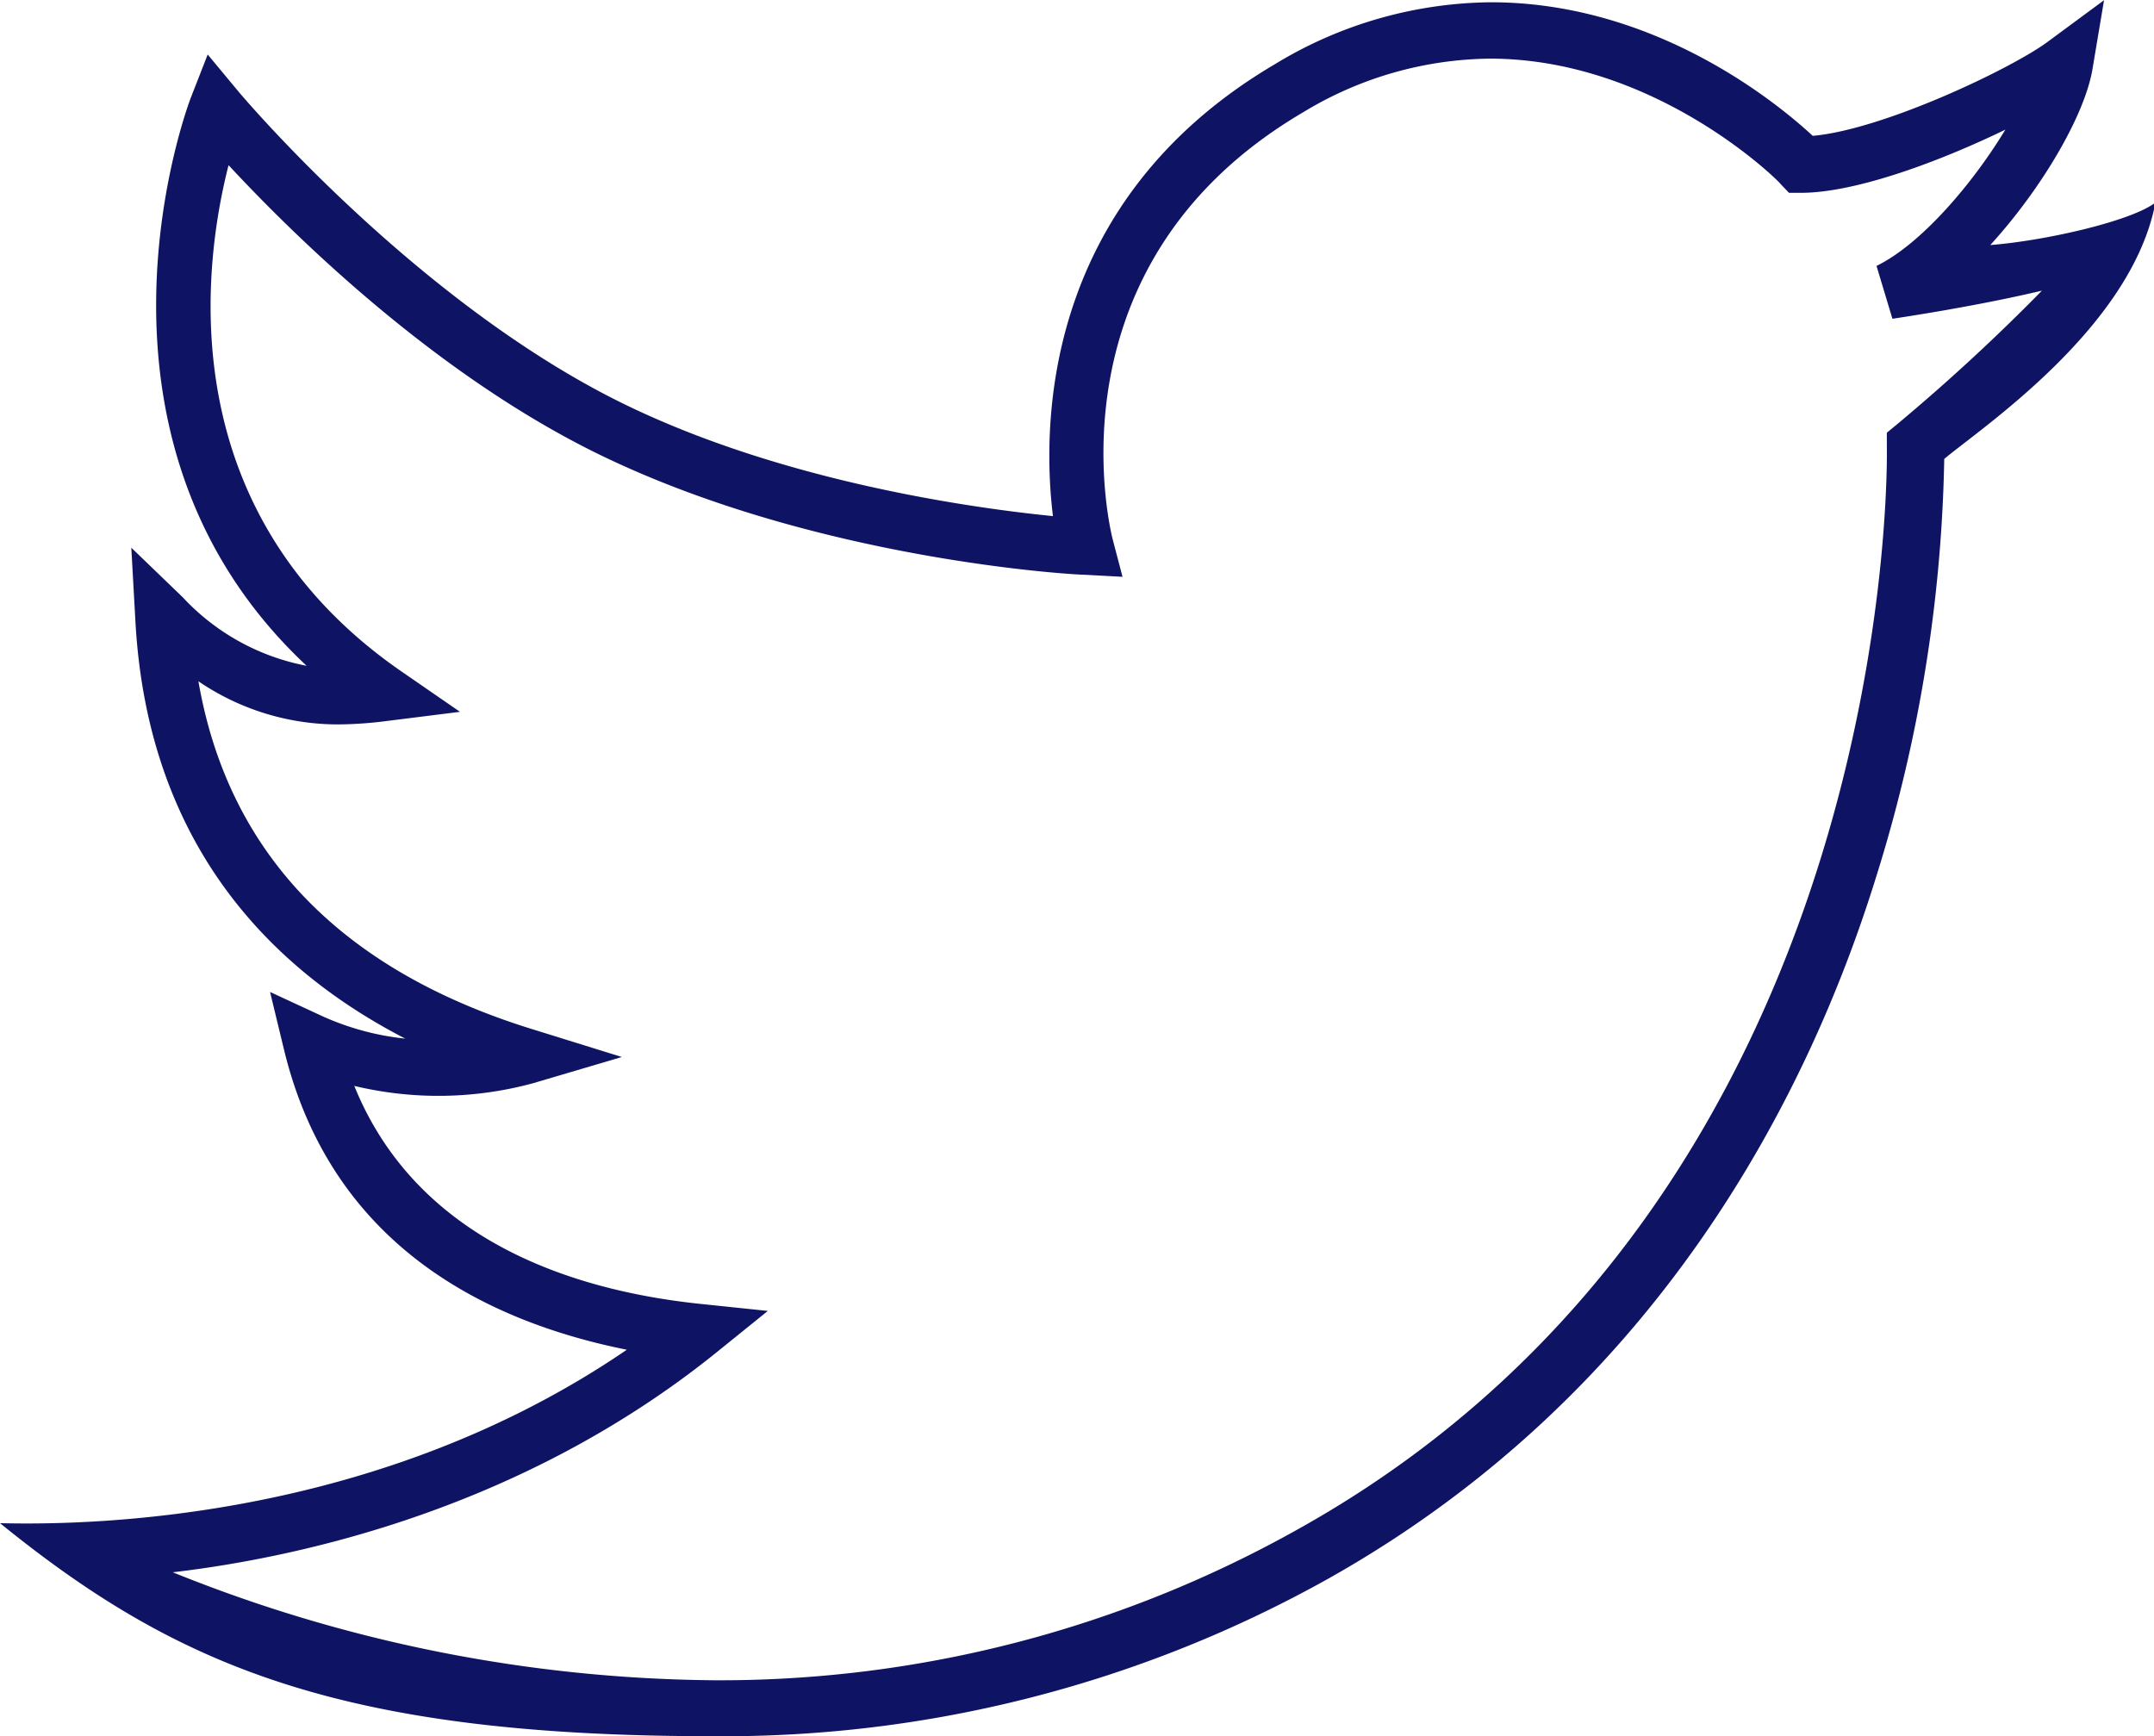 <svg id="Layer_1" data-name="Layer 1" xmlns="http://www.w3.org/2000/svg" viewBox="0 0 104.33 84.1"><defs><style>.cls-1{fill:#0e1463;}</style></defs><title>Artboard 1</title><path class="cls-1" d="M34.55,84.1C16.36,84.1,8.47,80.64,0,73.78c4.87.12,18.44-.25,30.36-8.4C23.49,64,16.05,60.29,13.76,50.86l-.68-2.81,2.55,1.18a13,13,0,0,0,4,1.08C13.21,47,7.17,41,6.56,30.12l-.2-3.59,2.49,2.4a11,11,0,0,0,6,3.32C3,21.16,9.15,5,9.22,4.79l.84-2.15,1.47,1.77C11.61,4.51,20,14.49,30,19.46c7.84,3.89,17.21,5.16,21,5.54-.53-4.32-.57-15.22,10.75-21.89a20.43,20.43,0,0,1,10.46-3c8,0,13.94,4.94,15.59,6.47,3.44-.3,9.71-3.3,11.4-4.57l2.71-2-.56,3.34c-.38,2.25-2.46,5.79-4.95,8.52,2.69-.21,6.86-1.17,8-2.06-1.15,6.06-8.43,10.91-10.23,12.42a71.8,71.8,0,0,1-3.29,20.22c-3.26,10.53-10.52,25-26.51,34A60,60,0,0,1,34.55,84.1ZM8.37,76.16a71.51,71.51,0,0,0,26.18,5.23h0A57.22,57.22,0,0,0,63,74C92.09,57.68,91.4,22,91.39,21.63l0-.67.51-.42a95.25,95.25,0,0,0,7-6.46c-3.38.8-7.18,1.35-7.24,1.36l-.77-2.56c2.16-1.05,4.67-4,6.24-6.6-3.09,1.5-7.21,3.06-9.9,3.06h-.58l-.4-.42c0-.06-6-6.08-14.09-6.08A17.74,17.74,0,0,0,63.1,5.45c-12.49,7.35-9.34,20.16-9.2,20.7l.47,1.79-1.85-.1c-.53,0-13.21-.73-23.75-5.95C20.82,17.94,14.06,11.22,11.07,8c-1.25,4.9-2.8,16.75,8.31,24.48l2.9,2-3.51.44a19.4,19.4,0,0,1-2.38.17A12,12,0,0,1,9.61,33c1.44,8.31,6.89,14,16.23,16.87l4.28,1.33-4.3,1.27a17.48,17.48,0,0,1-8.66.13c3.05,7.52,10.64,9.92,16.77,10.56l3.26.34-2.55,2.06C25.38,73,14.74,75.41,8.37,76.16Z"/></svg>